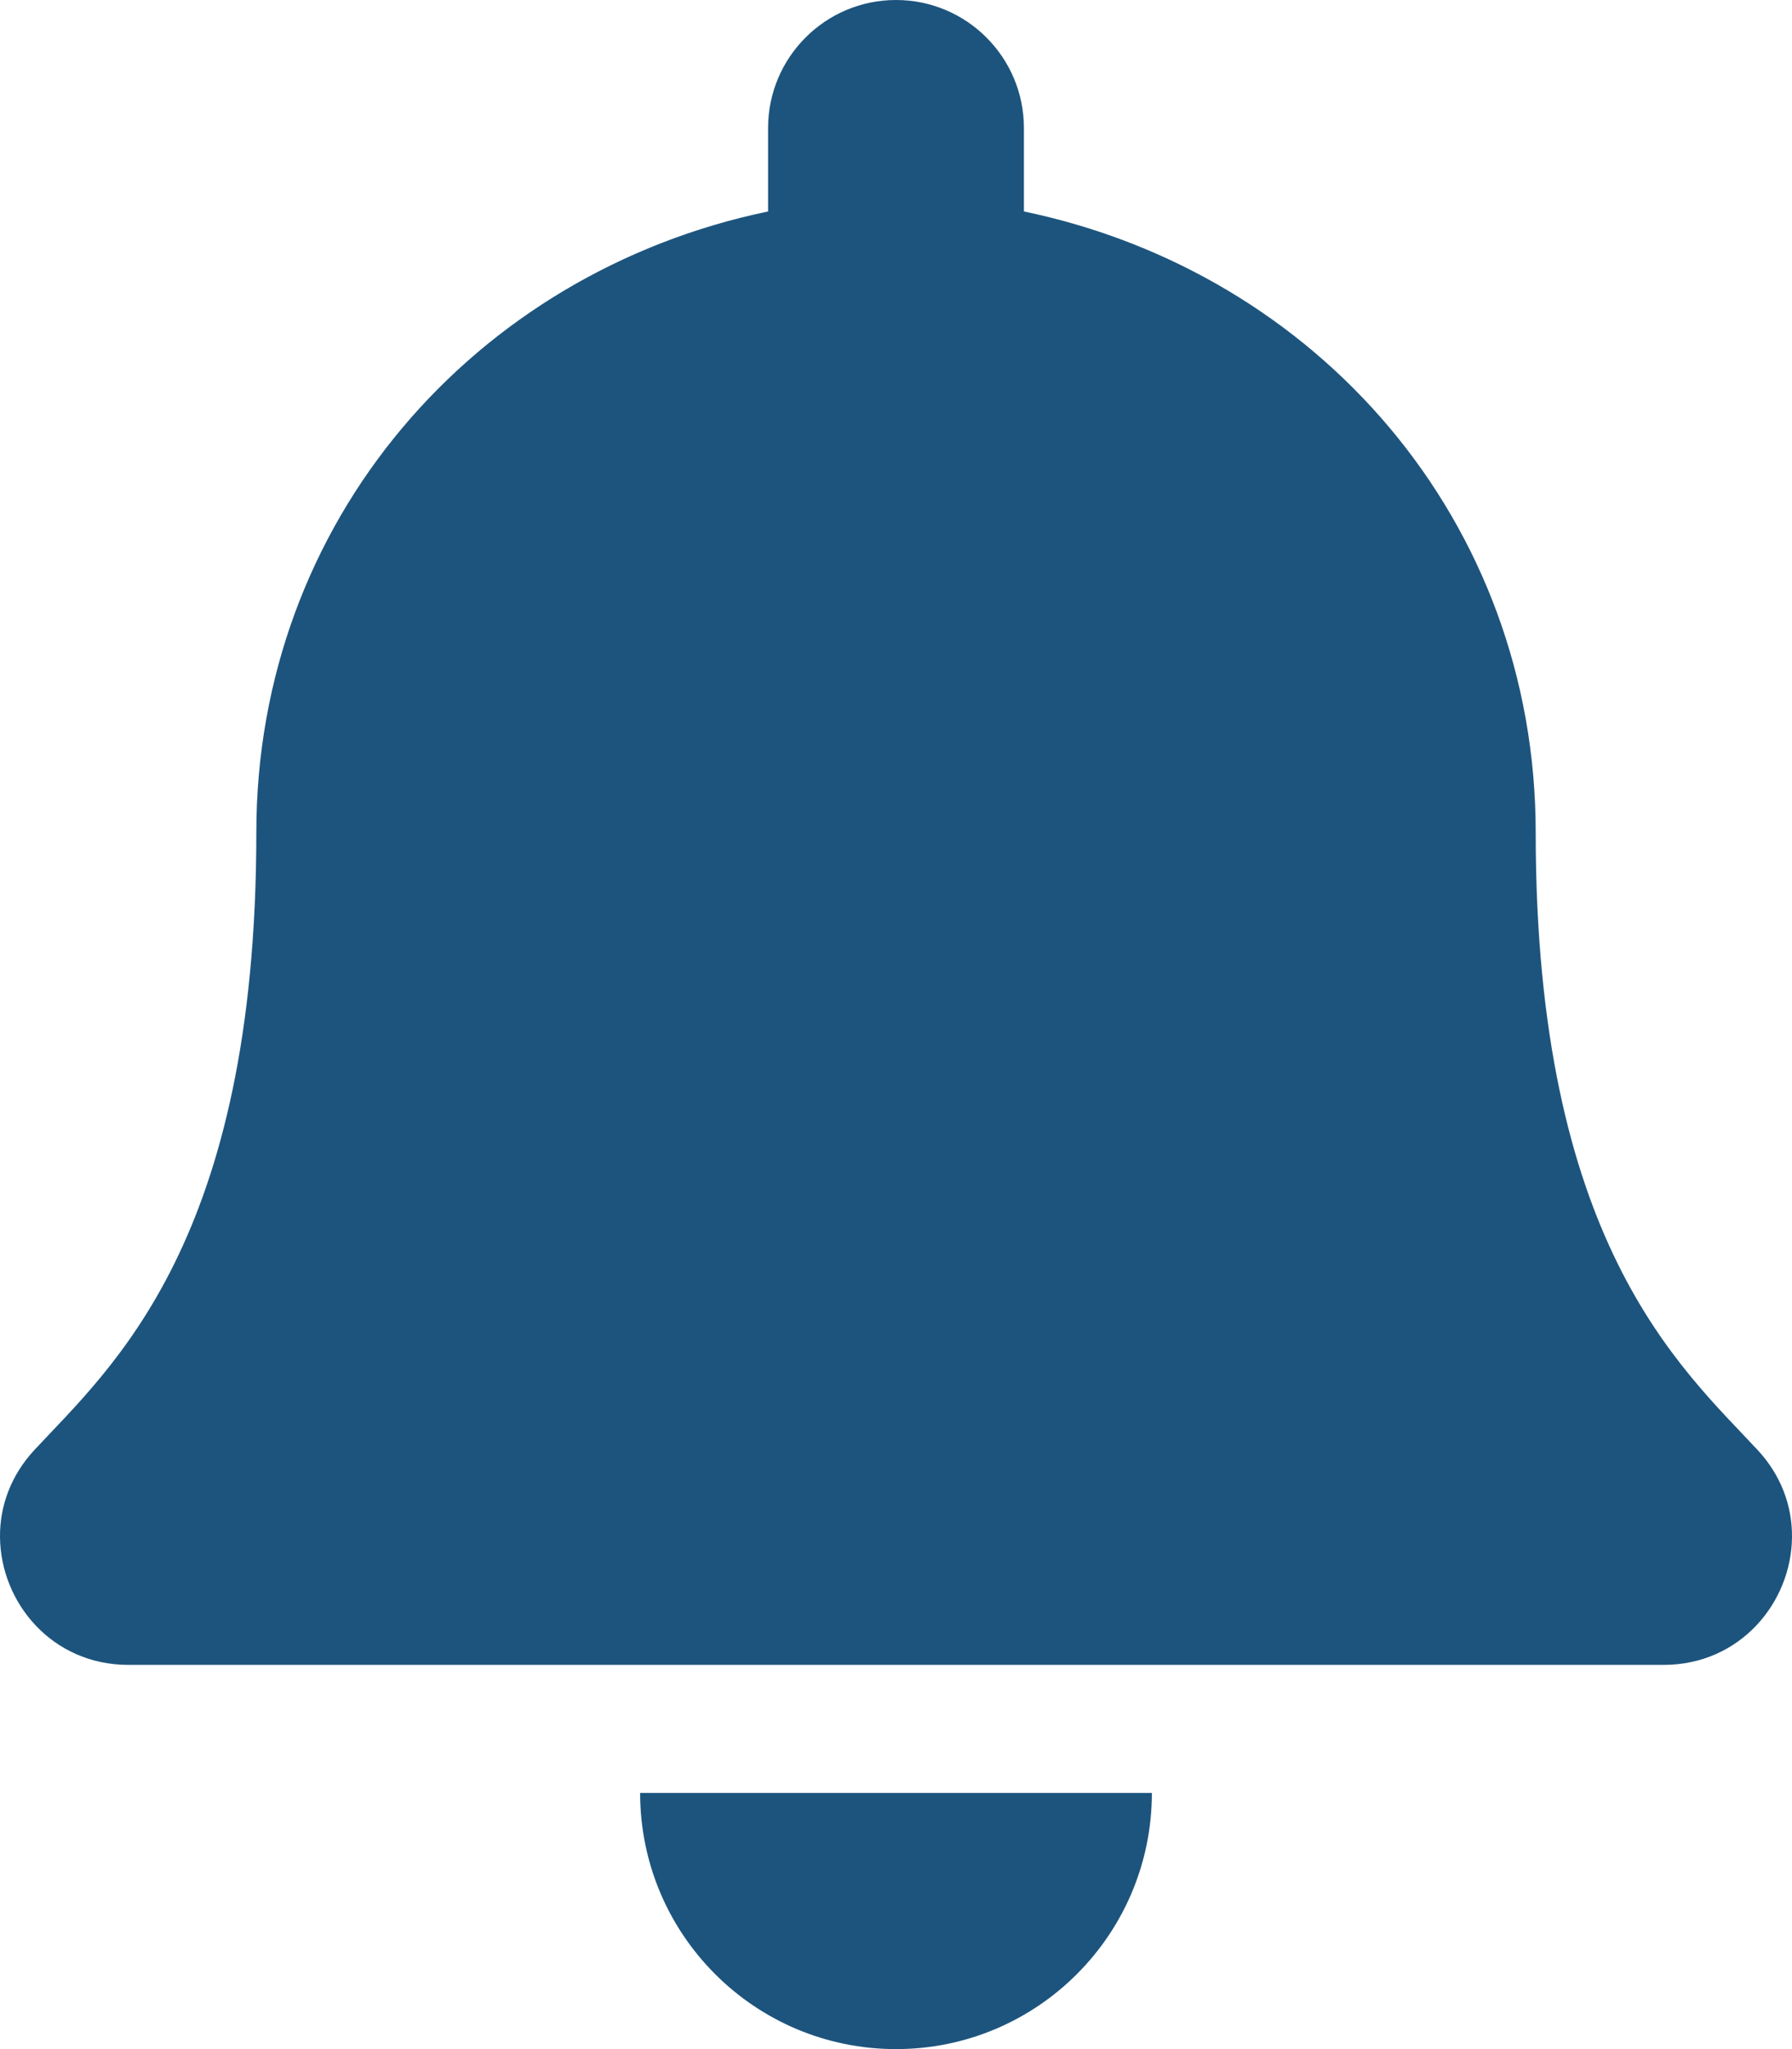 <svg width="70" height="80" viewBox="0 0 70 80" fill="none" xmlns="http://www.w3.org/2000/svg">
<path d="M35 80C40.519 80 44.995 75.523 44.995 70H25.005C25.005 75.523 29.481 80 35 80ZM68.655 56.608C65.636 53.364 59.988 48.484 59.988 32.5C59.988 20.359 51.475 10.641 39.997 8.256V5C39.997 2.239 37.76 0 35 0C32.241 0 30.003 2.239 30.003 5V8.256C18.525 10.641 10.013 20.359 10.013 32.5C10.013 48.484 4.364 53.364 1.345 56.608C0.408 57.616 -0.008 58.82 0 60C0.017 62.562 2.028 65 5.016 65H64.984C67.972 65 69.984 62.562 70 60C70.008 58.82 69.592 57.614 68.655 56.608Z" fill="#1D547D"/>
</svg>

